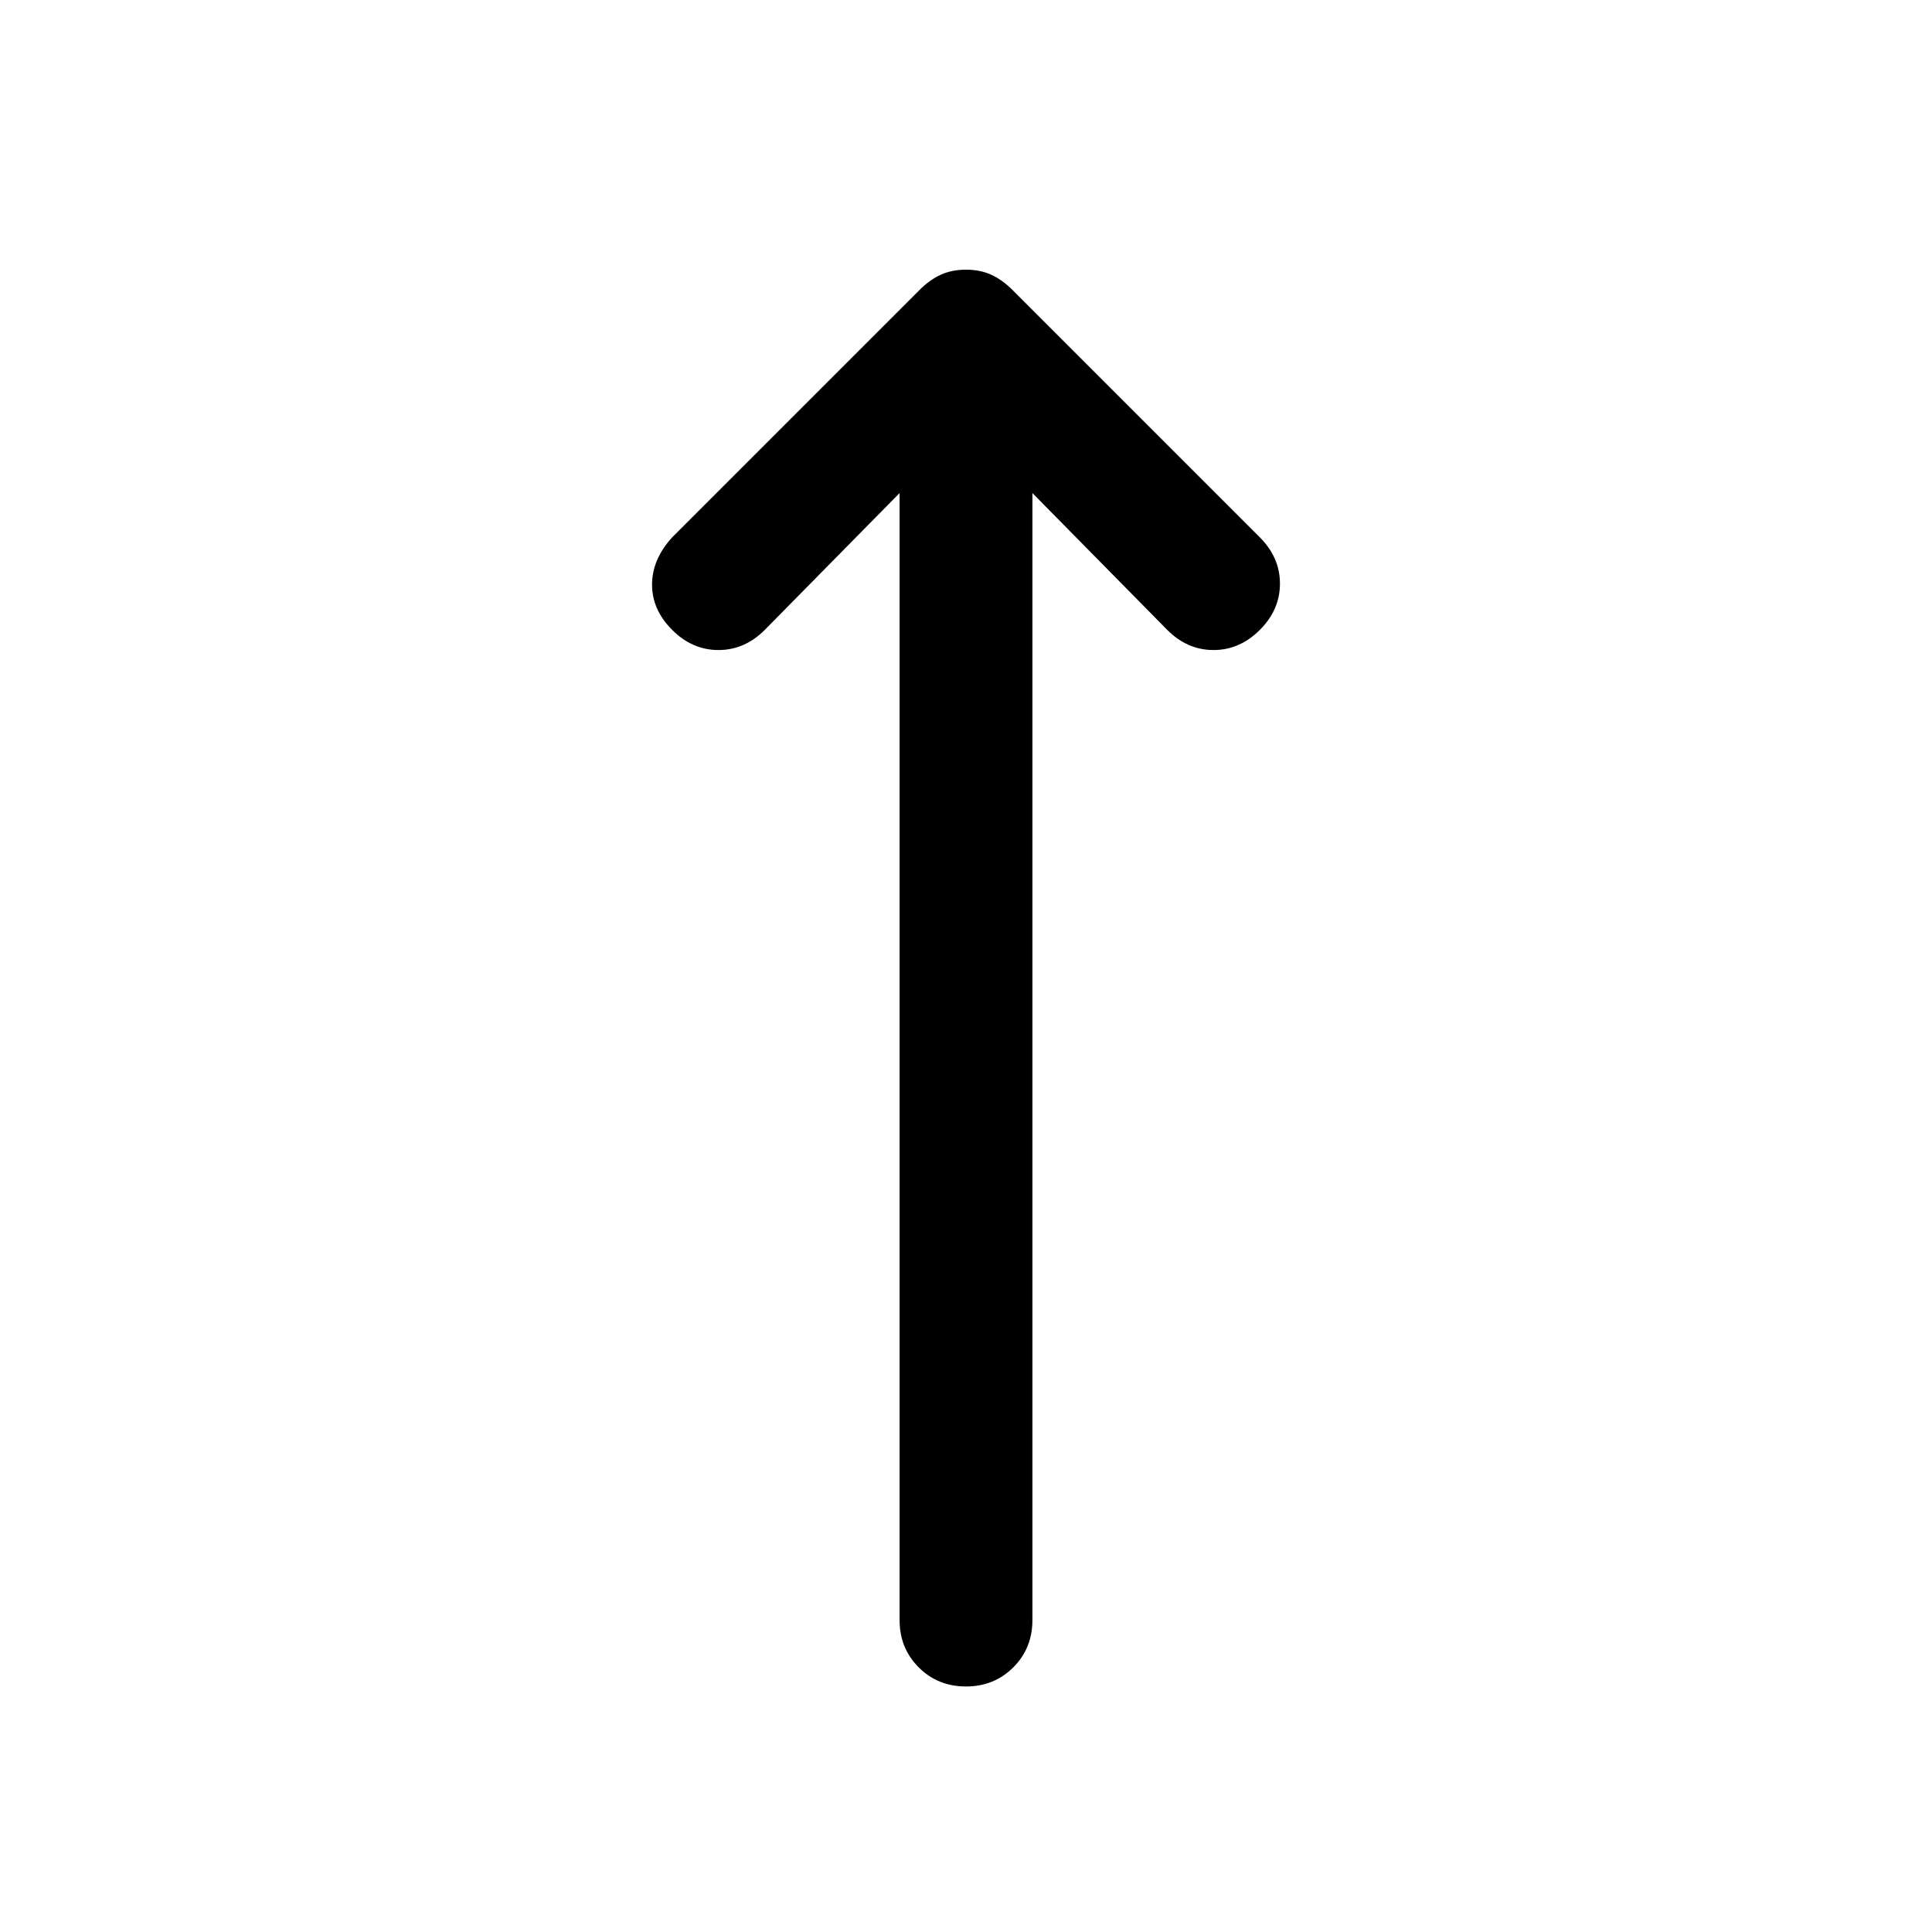 <svg xmlns="http://www.w3.org/2000/svg" height="48" width="48"><path d="M24 41.9q-.7 0-1.175-.475-.475-.475-.475-1.175v-28L19 15.65q-.5.5-1.15.5-.65 0-1.15-.5-.5-.5-.5-1.125t.5-1.175l6.15-6.15q.25-.25.525-.375T24 6.7q.35 0 .625.125t.525.375l6.15 6.15q.5.5.5 1.15 0 .65-.5 1.15-.5.5-1.15.5-.65 0-1.15-.5l-3.35-3.4v28q0 .7-.475 1.175Q24.7 41.9 24 41.9Z"/></svg>